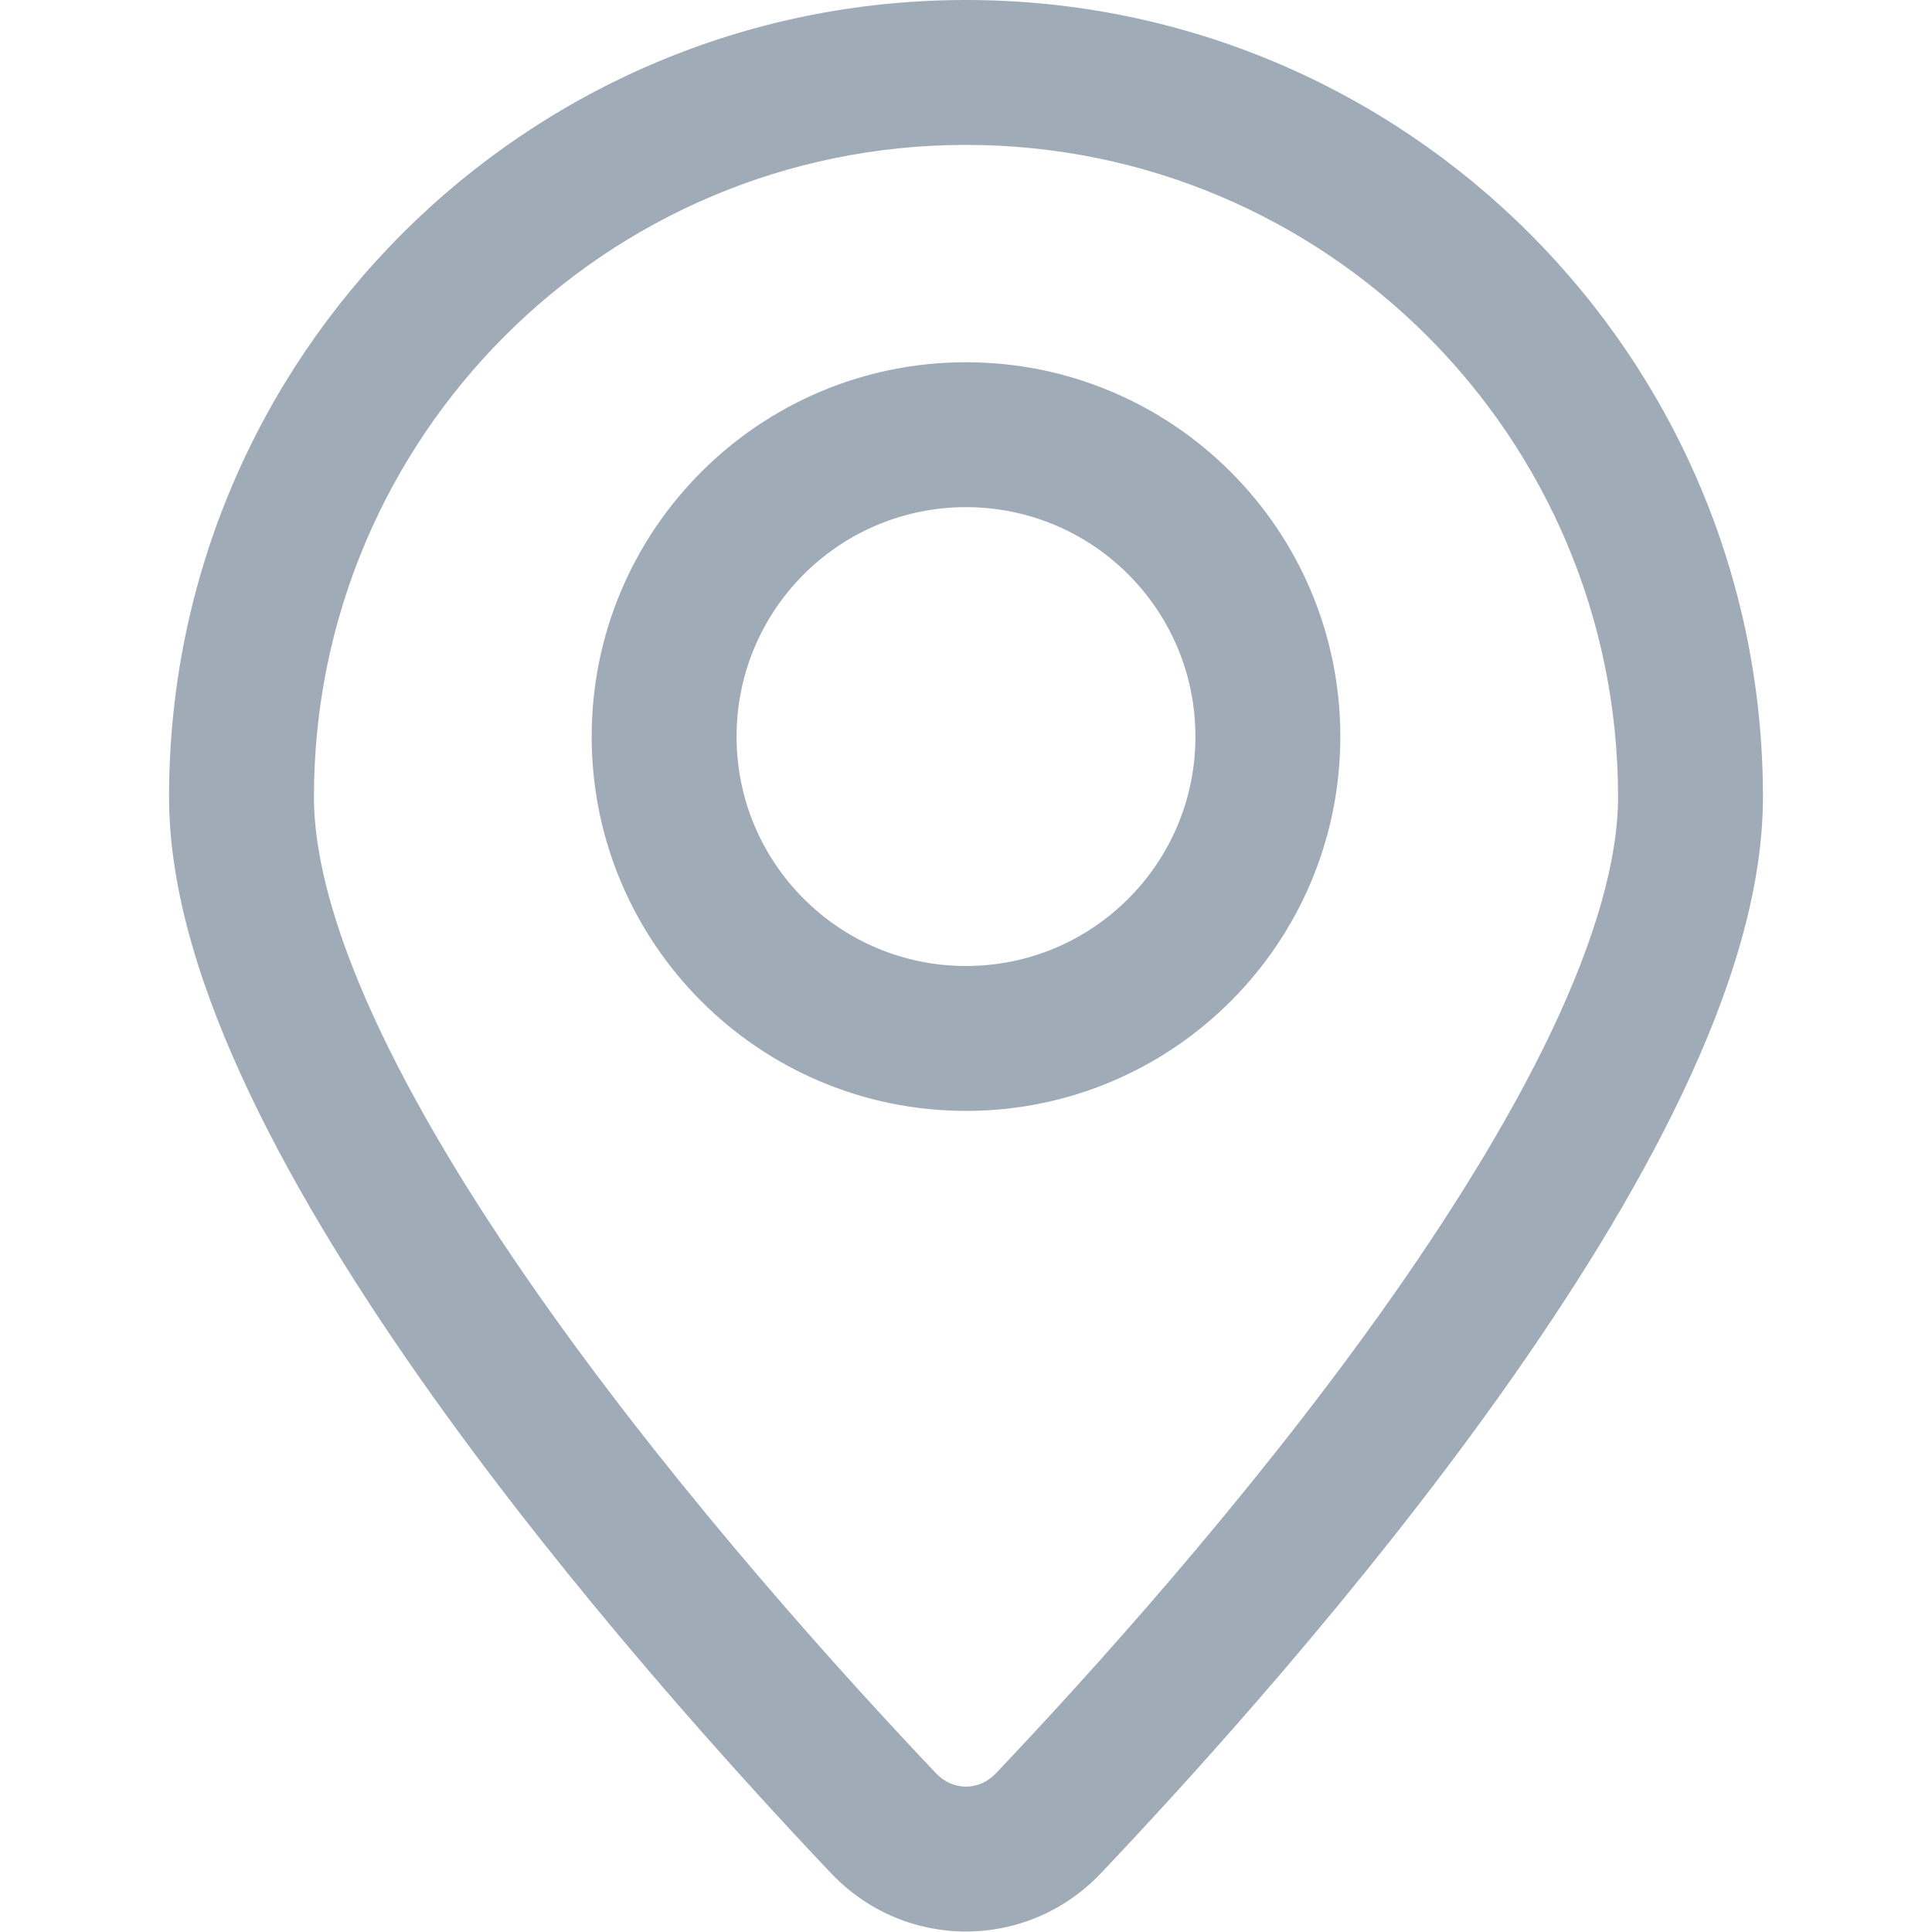 <svg width="24" height="24" viewBox="0 0 24 24" fill="none" xmlns="http://www.w3.org/2000/svg">
<path fill-rule="evenodd" clip-rule="evenodd" d="M12 1.8C7.526 1.8 3.9 5.426 3.9 9.9C3.9 10.688 4.188 11.678 4.727 12.812C5.26 13.933 6.004 15.124 6.836 16.293C8.5 18.629 10.462 20.8 11.629 22.03C11.837 22.249 12.163 22.249 12.37 22.03C13.538 20.8 15.499 18.629 17.163 16.293C17.995 15.124 18.739 13.933 19.273 12.812C19.812 11.678 20.1 10.688 20.1 9.9C20.1 5.426 16.473 1.8 12 1.8ZM2.1 9.9C2.1 4.432 6.532 0 12 0C17.468 0 21.9 4.432 21.9 9.9C21.9 11.076 21.486 12.35 20.898 13.585C20.304 14.835 19.496 16.119 18.629 17.337C16.895 19.772 14.868 22.012 13.677 23.269C12.759 24.236 11.24 24.236 10.323 23.269C9.131 22.012 7.105 19.772 5.37 17.337C4.503 16.119 3.696 14.835 3.102 13.585C2.514 12.35 2.1 11.076 2.1 9.9ZM12 6.3C10.426 6.3 9.15 7.576 9.15 9.15C9.15 10.724 10.426 12 12 12C13.574 12 14.85 10.724 14.85 9.15C14.85 7.576 13.574 6.3 12 6.3ZM7.35 9.15C7.35 6.582 9.432 4.5 12 4.5C14.568 4.5 16.65 6.582 16.65 9.15C16.65 11.718 14.568 13.8 12 13.8C9.432 13.8 7.35 11.718 7.35 9.15Z" fill="#A0ABB8"/>
<circle cx="12" cy="9.15" r="3.75" stroke="#A0ABB8" stroke-width="1.5"/>
</svg>

